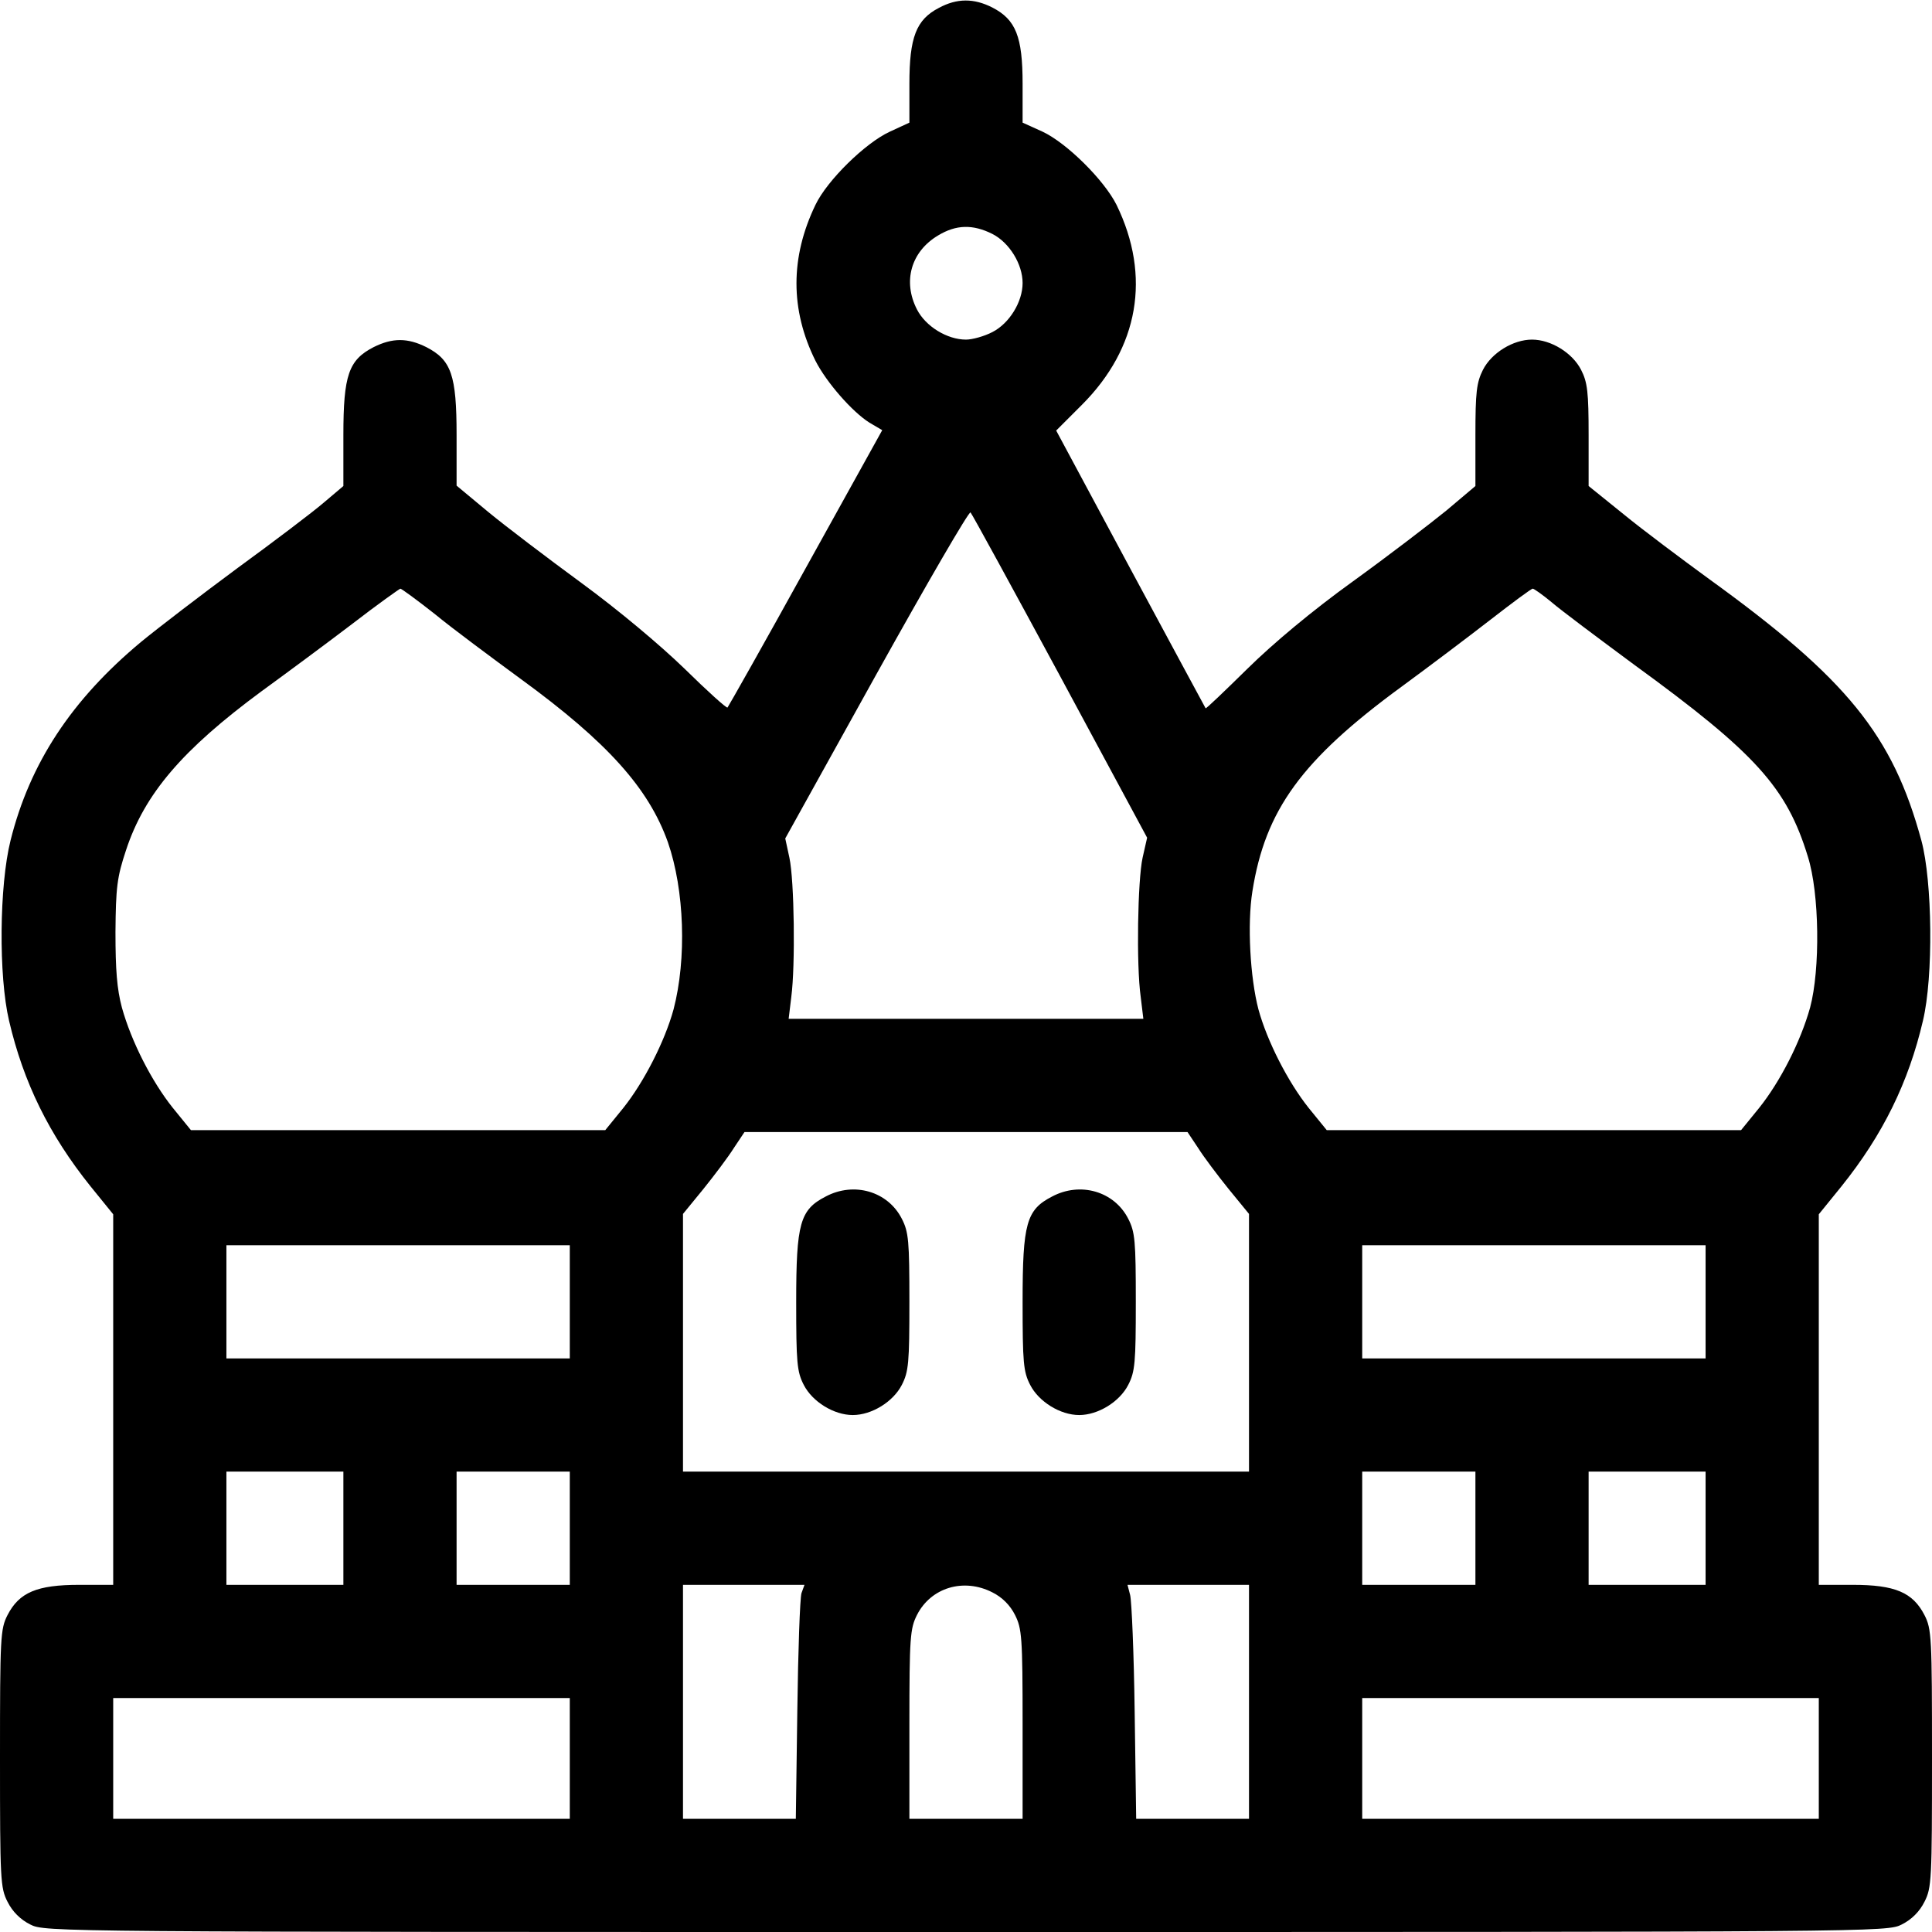 <?xml version="1.0" standalone="no"?>
<!DOCTYPE svg PUBLIC "-//W3C//DTD SVG 20010904//EN"
 "http://www.w3.org/TR/2001/REC-SVG-20010904/DTD/svg10.dtd">
<svg version="1.0" xmlns="http://www.w3.org/2000/svg"
 width="512pt" height="512pt" viewBox="0 0 512 512"
 preserveAspectRatio="xMidYMid meet">

<g transform="translate(0,512) scale(0.1,-0.1)"
fill="#000000" stroke="none">
<path d="M2488 5099 c-60 -31 -78 -78 -78 -201 l0 -103 -52 -24 c-65 -30 -166
-129 -197 -194 -67 -139 -67 -278 0 -413 29 -57 97 -135 143 -164 l34 -20
-203 -366 c-111 -201 -205 -367 -207 -369 -2 -3 -54 44 -114 103 -65 63 -176
156 -273 227 -90 66 -202 151 -248 189 l-83 69 0 134 c0 159 -14 199 -80 233
-50 25 -90 25 -140 0 -66 -34 -80 -74 -80 -233 l0 -135 -52 -44 c-29 -25 -132
-103 -228 -173 -96 -71 -211 -159 -256 -196 -185 -154 -295 -322 -346 -526
-30 -120 -32 -359 -4 -478 38 -163 106 -302 216 -439 l60 -74 0 -491 0 -491
-90 0 c-112 0 -159 -20 -190 -80 -19 -37 -20 -58 -20 -380 0 -322 1 -343 20
-380 13 -26 34 -47 60 -60 39 -20 53 -20 2480 -20 2427 0 2441 0 2480 20 26
13 47 34 60 60 19 37 20 58 20 380 0 322 -1 343 -20 380 -31 60 -78 80 -190
80 l-90 0 0 491 0 491 60 74 c110 137 178 276 216 439 28 117 25 369 -4 477
-76 280 -197 429 -562 693 -74 54 -177 131 -227 172 l-93 75 0 134 c0 115 -3
141 -20 174 -23 45 -80 80 -130 80 -50 0 -107 -35 -130 -80 -17 -34 -20 -59
-20 -174 l0 -134 -77 -65 c-43 -35 -154 -120 -248 -188 -107 -77 -211 -164
-279 -231 -60 -59 -110 -107 -111 -105 -1 1 -90 167 -199 369 l-197 367 68 68
c151 151 184 341 92 530 -33 66 -132 164 -196 194 l-53 24 0 103 c0 125 -18
170 -80 202 -49 25 -94 25 -142 -1z m142 -599 c45 -23 80 -80 80 -130 0 -50
-35 -107 -80 -130 -21 -11 -53 -20 -70 -20 -50 0 -107 35 -130 80 -38 74 -16
153 56 196 48 29 92 30 144 4z m180 -1173 l230 -427 -12 -53 c-13 -59 -17
-284 -5 -369 l7 -58 -470 0 -470 0 7 58 c11 83 8 309 -5 369 l-11 51 242 436
c133 239 245 432 249 428 4 -4 111 -200 238 -435z m-1658 166 c46 -38 150
-115 229 -173 229 -167 338 -289 389 -432 44 -127 50 -309 15 -443 -23 -84
-78 -192 -133 -261 l-48 -59 -549 0 -549 0 -48 59 c-56 70 -110 176 -135 266
-13 49 -17 99 -17 200 1 118 4 145 28 217 49 149 149 266 359 421 66 48 174
128 241 179 66 51 124 92 127 93 3 0 44 -30 91 -67z m2960 31 c23 -20 122 -94
218 -165 323 -235 405 -326 461 -509 31 -98 33 -299 6 -400 -25 -90 -79 -196
-135 -266 l-48 -59 -549 0 -549 0 -48 59 c-55 69 -110 177 -133 261 -22 84
-30 226 -16 313 34 215 130 348 395 542 71 52 177 132 235 177 58 45 109 83
113 83 3 0 26 -16 50 -36z m-937 -1446 c15 -24 52 -73 81 -109 l54 -66 0 -342
0 -341 -750 0 -750 0 0 341 0 342 54 66 c29 36 66 85 81 109 l28 42 587 0 587
0 28 -42z m-1665 -408 l0 -150 -455 0 -455 0 0 150 0 150 455 0 455 0 0 -150z
m3010 0 l0 -150 -455 0 -455 0 0 150 0 150 455 0 455 0 0 -150z m-3610 -600
l0 -150 -155 0 -155 0 0 150 0 150 155 0 155 0 0 -150z m600 0 l0 -150 -150 0
-150 0 0 150 0 150 150 0 150 0 0 -150z m2400 0 l0 -150 -150 0 -150 0 0 150
0 150 150 0 150 0 0 -150z m610 0 l0 -150 -155 0 -155 0 0 150 0 150 155 0
155 0 0 -150z m-2396 -172 c-4 -13 -9 -152 -11 -310 l-4 -288 -150 0 -149 0 0
310 0 310 161 0 161 0 -8 -22z m506 2 c26 -13 47 -34 60 -60 18 -36 20 -58 20
-290 l0 -250 -150 0 -150 0 0 250 c0 232 2 254 20 290 37 73 124 99 200 60z
m680 -290 l0 -310 -149 0 -150 0 -4 283 c-2 155 -8 294 -12 310 l-7 27 161 0
161 0 0 -310z m-1800 -150 l0 -160 -605 0 -605 0 0 160 0 160 605 0 605 0 0
-160z m3310 0 l0 -160 -605 0 -605 0 0 160 0 160 605 0 605 0 0 -160z"/>
<path d="M2188 1949 c-68 -35 -78 -71 -78 -279 0 -161 2 -185 20 -220 23 -45
80 -80 130 -80 50 0 107 35 130 80 18 35 20 59 20 220 0 161 -2 185 -20 220
-37 73 -127 99 -202 59z"/>
<path d="M2788 1949 c-68 -35 -78 -71 -78 -279 0 -161 2 -185 20 -220 23 -45
80 -80 130 -80 50 0 107 35 130 80 18 35 20 59 20 220 0 161 -2 185 -20 220
-37 73 -127 99 -202 59z"/>
</g>
</svg>
